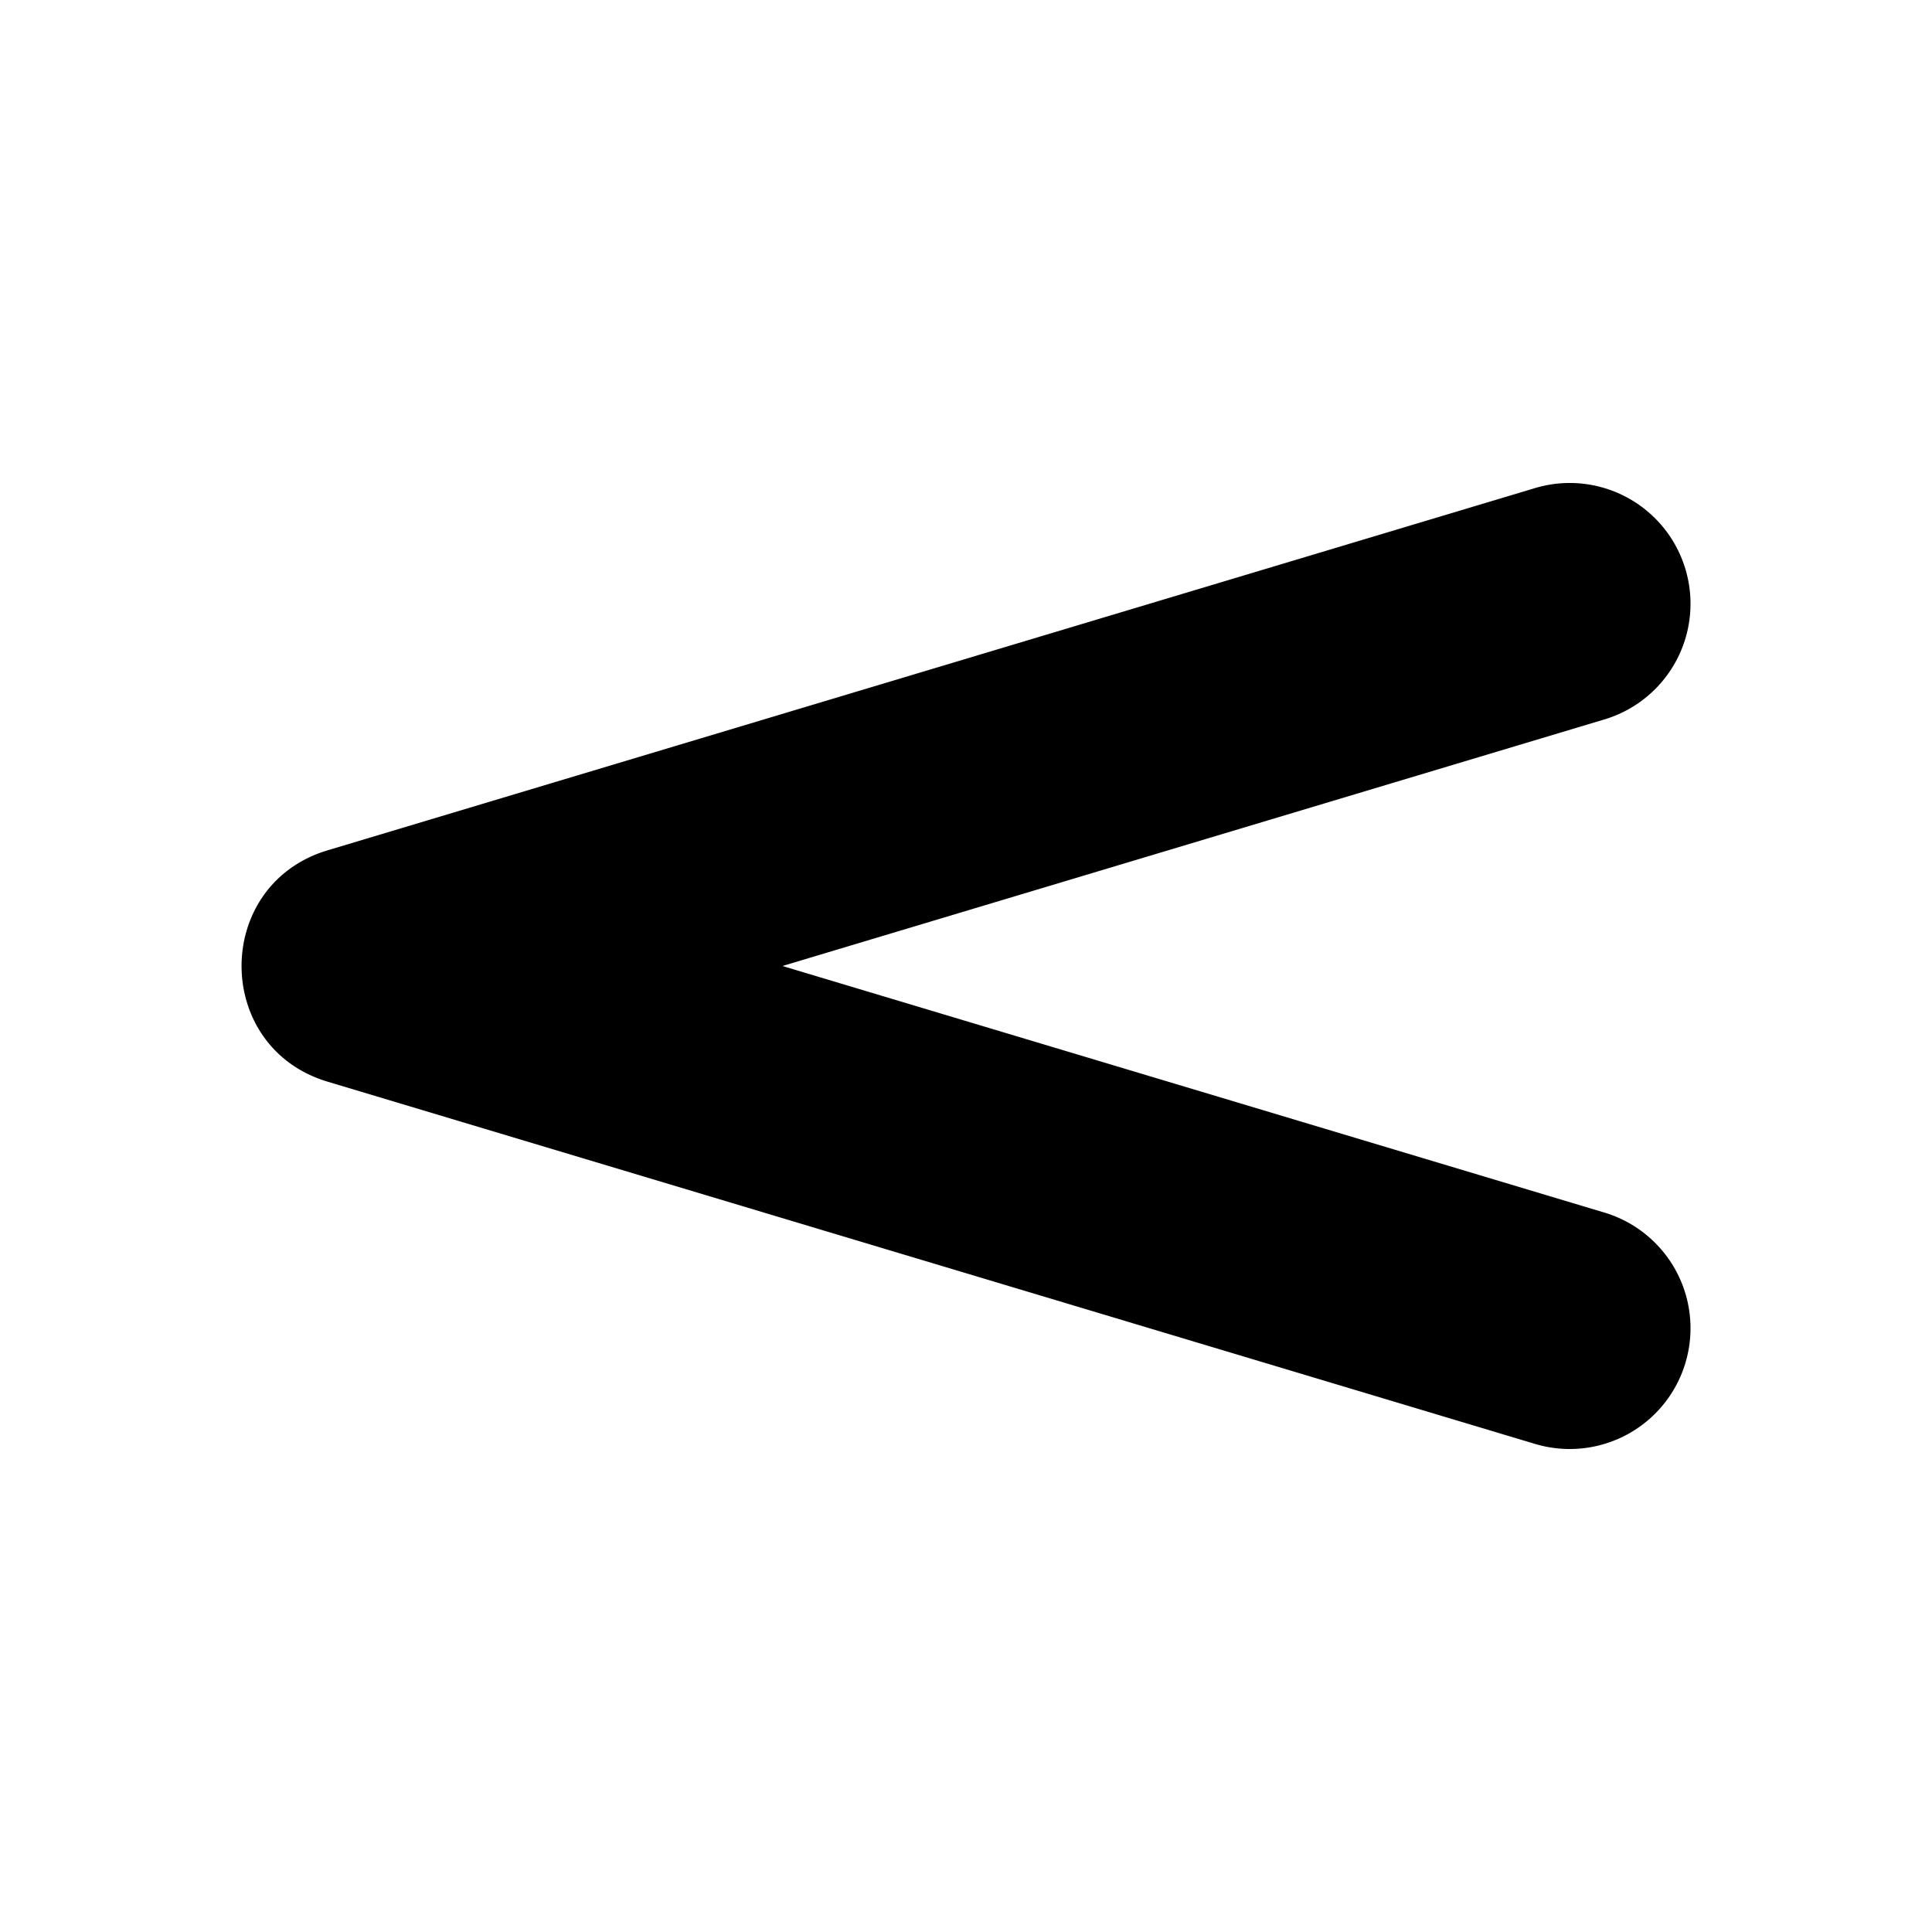 <svg width="16" height="16" xmlns="http://www.w3.org/2000/svg"><path d="M13.287 5.958a1 1 0 00-.574-1.916l-10 3c-.95.285-.95 1.631 0 1.916l10 3a1 1 0 00.574-1.916L6.48 8l6.807-2.042z" fill="#000" fill-rule="nonzero"/></svg>
